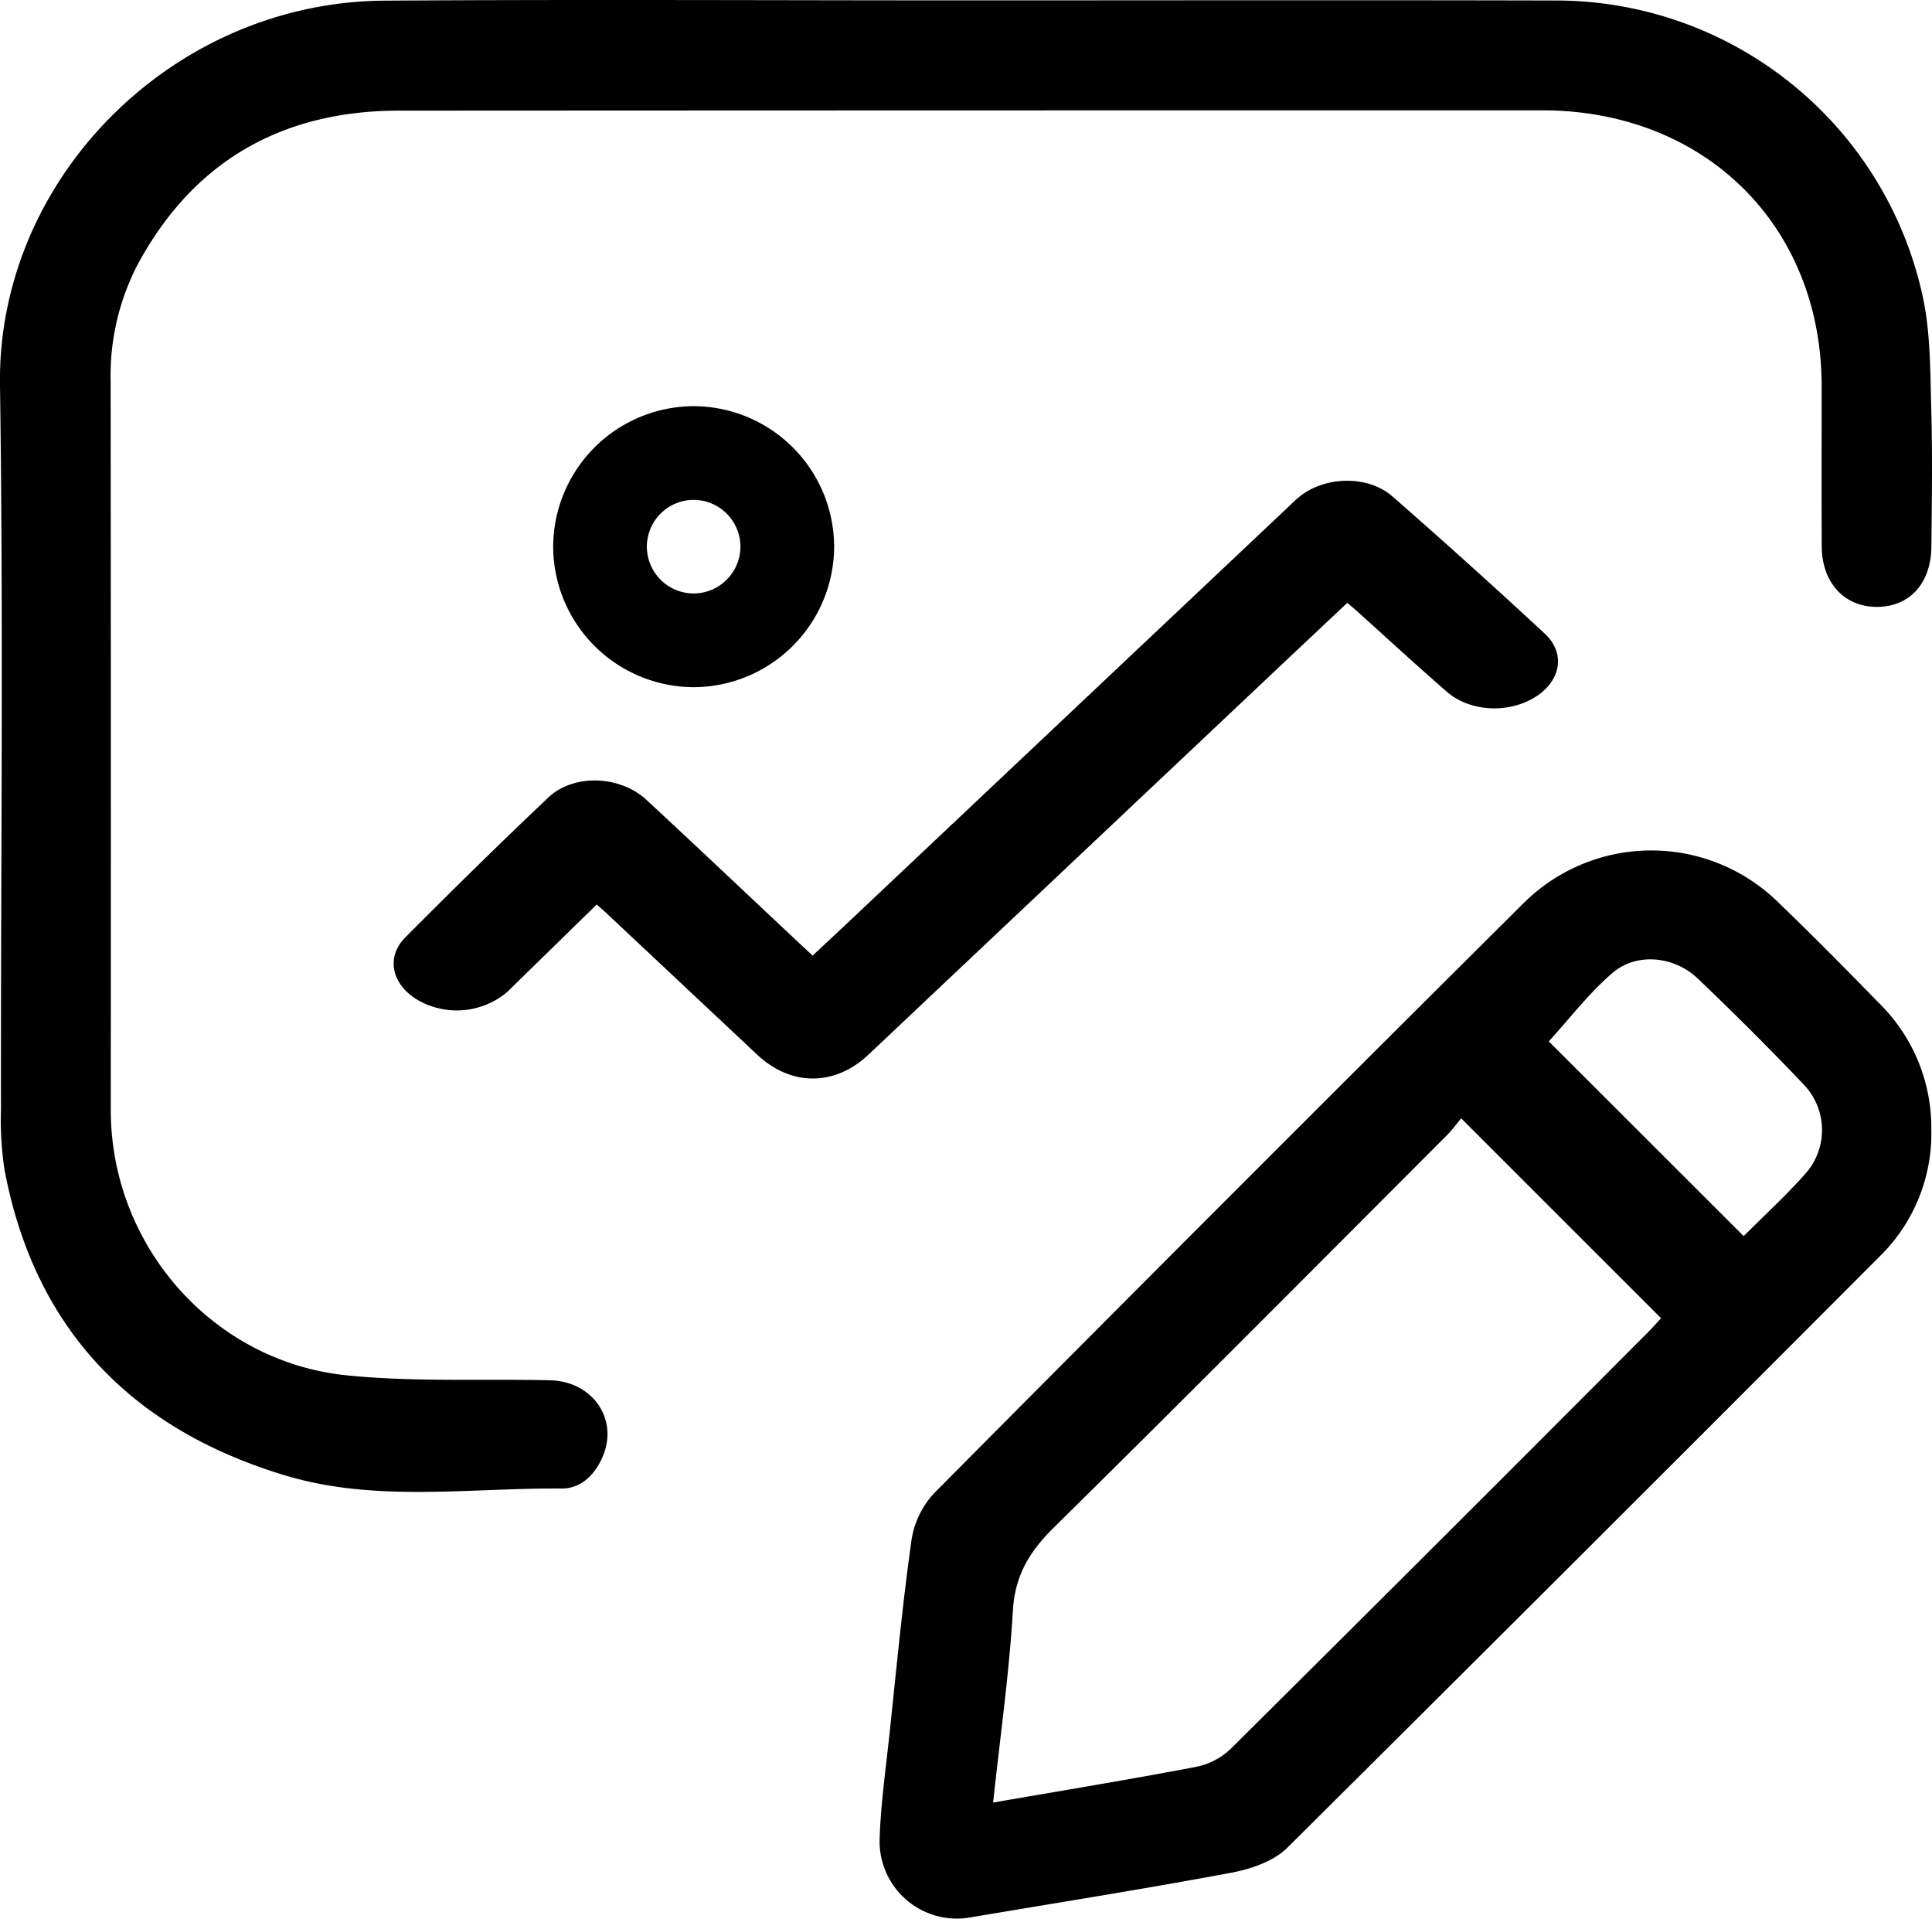 <svg xmlns="http://www.w3.org/2000/svg" width="319.578" height="317.369" viewBox="0 0 319.578 317.369">
  <g id="image_edit" data-name="image edit" transform="translate(499.132 -177.184)">
    <path id="Path_10" data-name="Path 10" d="M-338.939,177.247c32.318,0,64.636-.064,96.954.019a62.115,62.115,0,0,1,60.9,48.974c1.28,5.9,1.228,12.124,1.4,18.21.222,7.729.113,15.469.029,23.2-.067,6.165-3.769,10.032-9.262,9.911-5.24-.116-8.84-4.092-8.874-9.972-.052-8.858-.008-17.716-.017-26.574-.024-25.346-17.657-44-43.012-45.494-1-.059-2-.084-2.993-.084q-94.709-.006-189.417.045c-19.313.04-34.049,8.407-43.25,25.685a39.853,39.853,0,0,0-4.35,19.124q.057,60.259.023,120.518c.008,22.308,16.769,41.6,39.054,43.86,11.125,1.127,22.42.551,33.636.817,6.884.164,11.194,6.212,8.808,12.31-1.226,3.134-3.614,5.615-6.9,5.59-15.291-.119-30.829,2.339-45.786-2.175-25.259-7.624-41.388-24.1-46.378-50.49a54.692,54.692,0,0,1-.6-10.064c-.038-39.923.422-79.852-.16-119.767-.5-34.073,28.477-63.366,63.607-63.6C-403.327,177.078-371.133,177.247-338.939,177.247Z"/>
    <path id="Path_11" data-name="Path 11" d="M-179.666,364.037a28.414,28.414,0,0,1-8.505,20.92Q-237.074,434-286.2,482.81c-2.267,2.244-6.018,3.519-9.287,4.131-14.456,2.7-28.987,5-43.491,7.443a12.782,12.782,0,0,1-14.652-13.1c.192-5.721,1.006-11.424,1.614-17.127,1.151-10.787,2.157-21.6,3.672-32.333a14.689,14.689,0,0,1,3.837-7.777q48.532-48.882,97.371-97.458a29.973,29.973,0,0,1,42.2-.107c5.667,5.447,11.186,11.05,16.679,16.674A28.911,28.911,0,0,1-179.666,364.037ZM-334.858,475.329c11.583-2.007,22.633-3.819,33.628-5.916a11.636,11.636,0,0,0,5.692-2.988q34.659-34.407,69.126-69.009c.848-.848,1.631-1.761,2.039-2.2l-33.062-33.057c-.642.765-1.448,1.885-2.41,2.848-21.6,21.623-43.132,43.312-64.9,64.762-4.018,3.959-6.489,7.9-6.836,13.745C-332.2,453.931-333.674,464.3-334.858,475.329ZM-210.7,381.636c3.408-3.416,6.909-6.621,10.049-10.149a10.868,10.868,0,0,0-.184-14.983c-5.666-5.969-11.51-11.78-17.461-17.466-3.9-3.722-10.117-4.346-14.093-.941-3.913,3.352-7.1,7.555-10.553,11.332Z"/>
    <path id="Path_12" data-name="Path 12" d="M-276.278,276.9c-4.9,4.611-9.735,9.16-14.563,13.717q-32.313,30.494-64.619,60.992c-5.6,5.281-12.822,5.28-18.441.005q-12.45-11.686-24.9-23.374c-.475-.446-.978-.875-1.622-1.449-4.4,4.3-8.7,8.5-13.008,12.7-.683.667-1.338,1.353-2.069,1.991a12.951,12.951,0,0,1-14.281,1.246c-4.467-2.478-5.674-7.118-2.289-10.518,7.745-7.779,15.594-15.506,23.637-23.116,4.183-3.958,11.854-3.677,16.254.406,7.979,7.4,15.86,14.866,23.783,22.3,1.168,1.1,2.343,2.191,3.683,3.443,2.118-1.982,4.059-3.785,5.981-5.6q36.1-34.068,72.2-68.138c.752-.71,1.473-1.441,2.284-2.112,4.2-3.47,11.364-3.665,15.427-.113q12.822,11.21,25.2,22.7c3.583,3.316,2.628,7.969-1.7,10.58-4.435,2.679-10.689,2.341-14.493-.967-5.134-4.463-10.09-9.039-15.126-13.565C-275.328,277.688-275.738,277.359-276.278,276.9Z"/>
    <path id="Path_13" data-name="Path 13" d="M-361.154,267.605a23.327,23.327,0,0,1-23.289,23.24,23.328,23.328,0,0,1-23.188-23.34,23.332,23.332,0,0,1,23.192-23.14A23.316,23.316,0,0,1-361.154,267.605Zm-15.5-.014a7.767,7.767,0,0,0-7.753-7.728,7.762,7.762,0,0,0-7.727,7.753,7.769,7.769,0,0,0,7.751,7.73A7.775,7.775,0,0,0-376.653,267.591Z"/>
  </g>
</svg>
